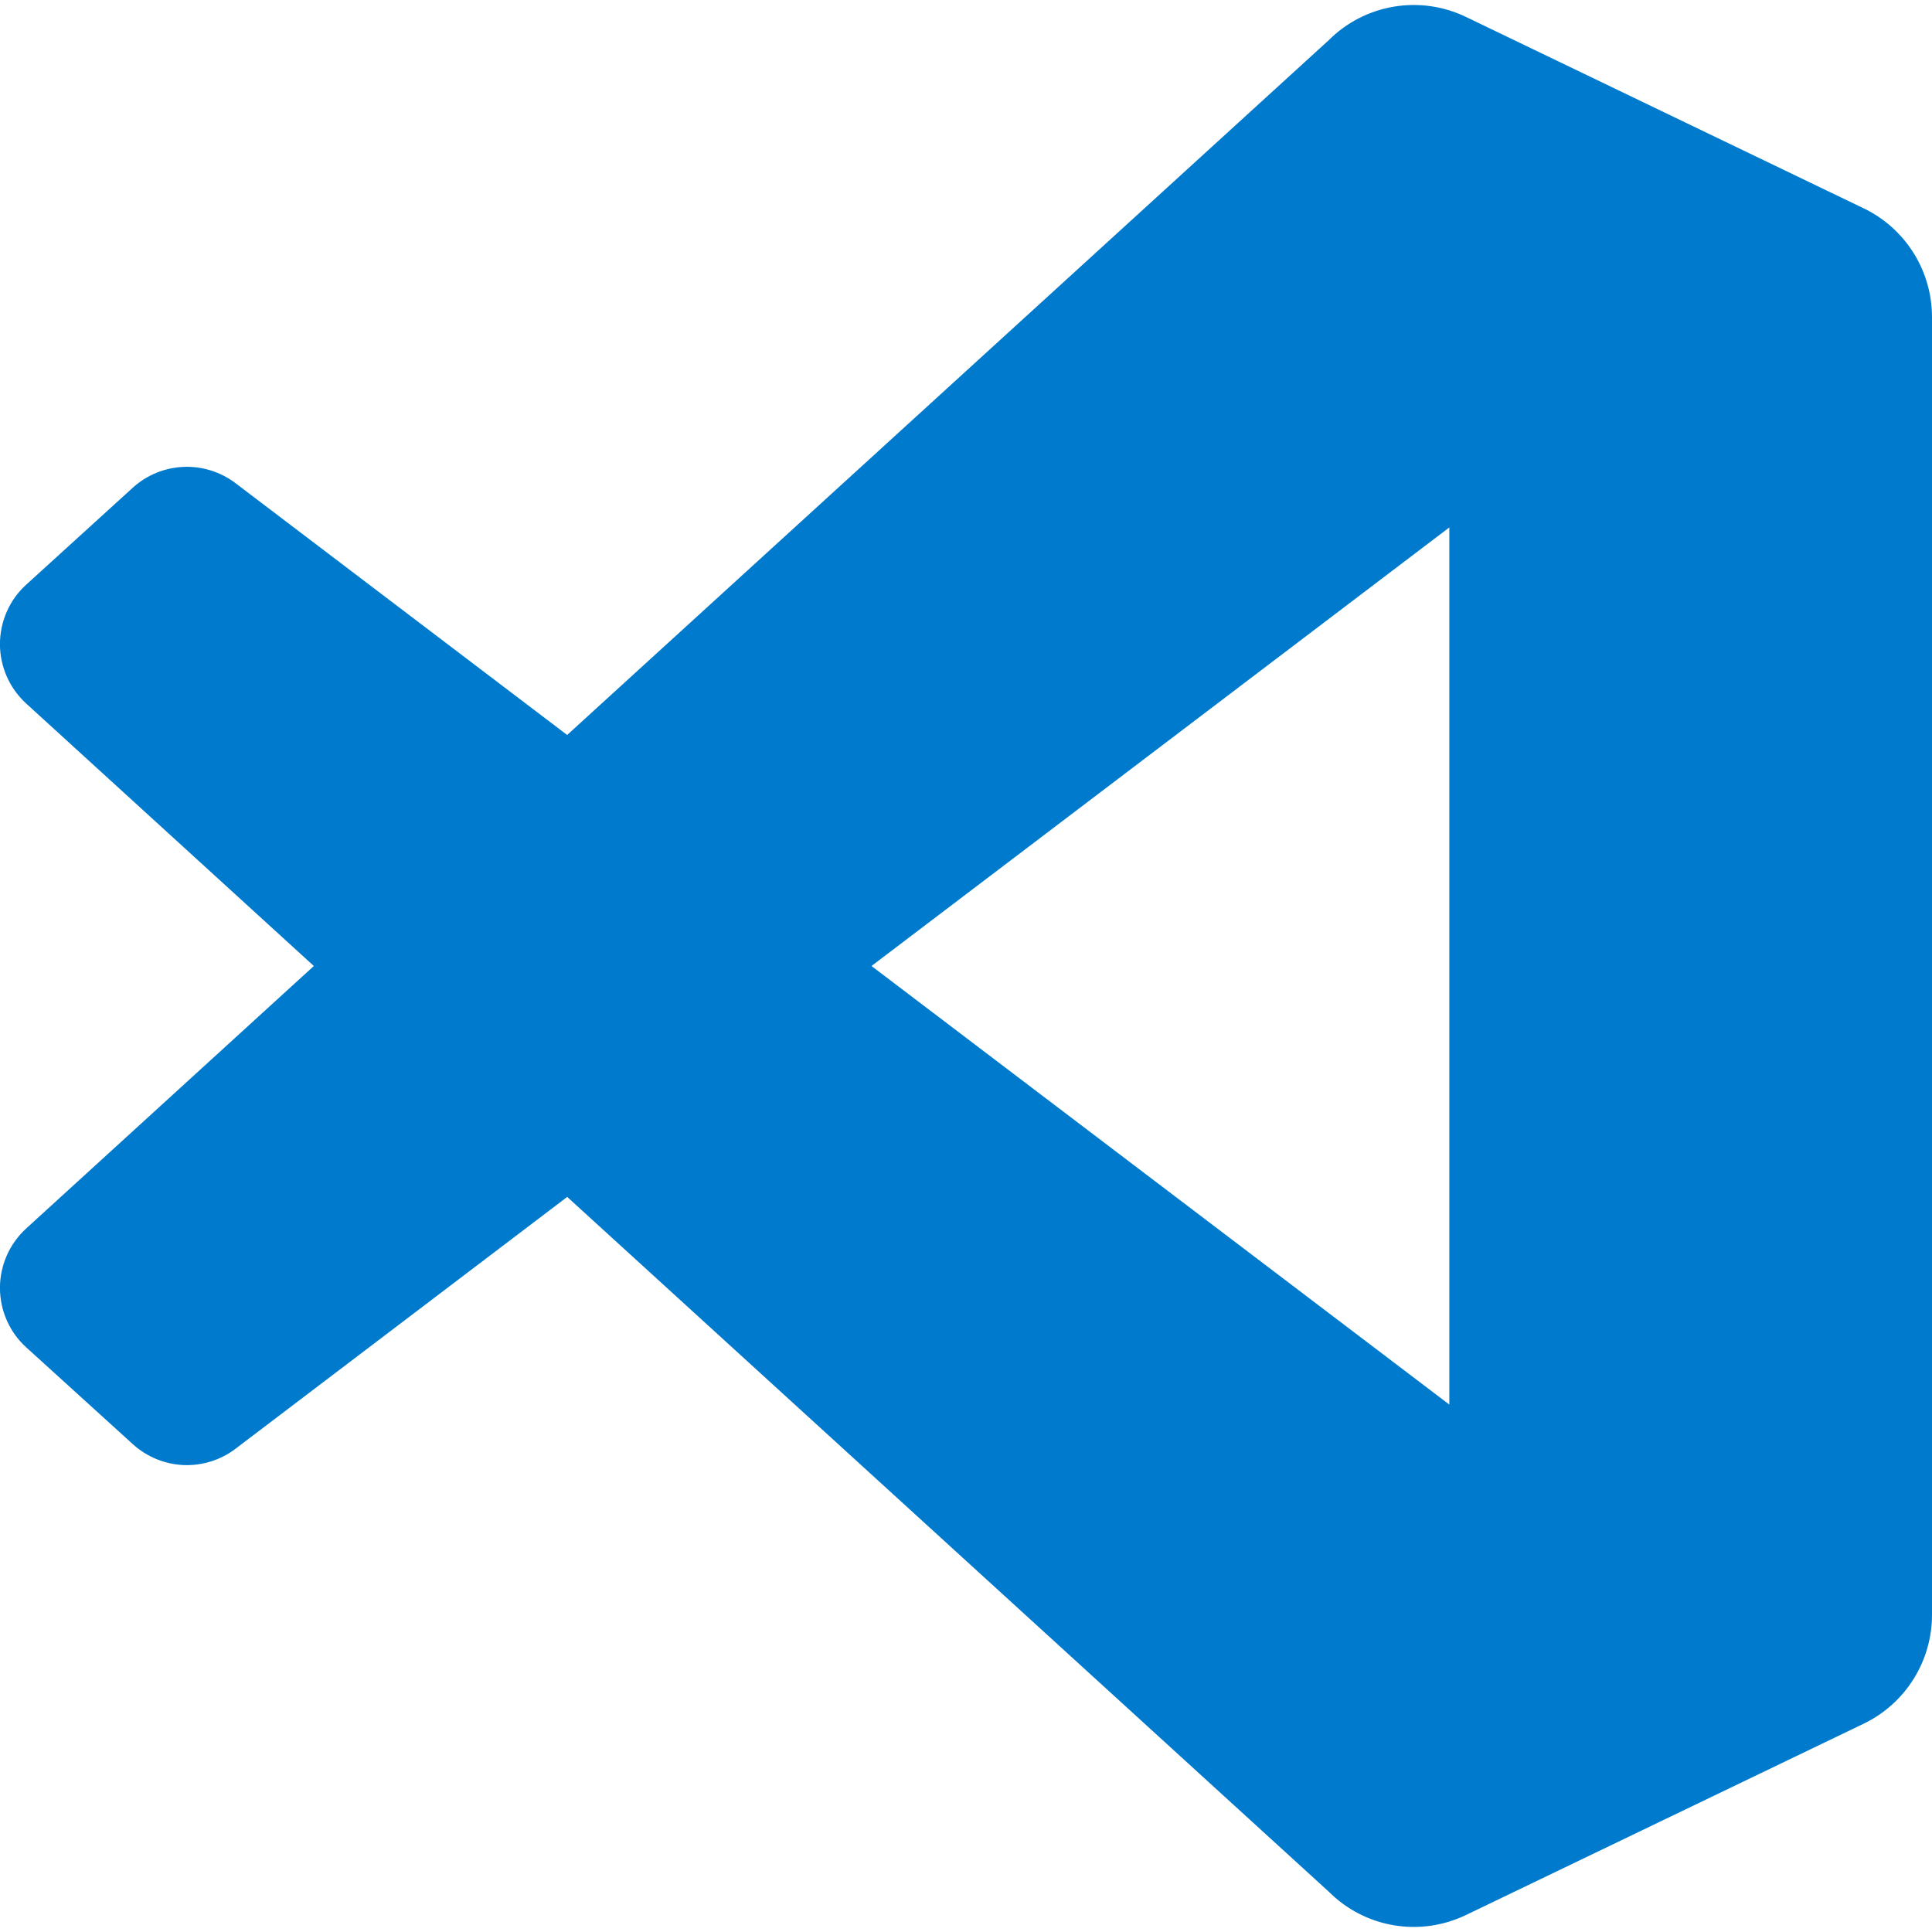<svg width="36" height="36" viewBox="0 0 36 36" fill="none" xmlns="http://www.w3.org/2000/svg">
<g clip-path="url(#clip0_2_44)">
<path d="M34.725 3.881L27.315 0.315C26.896 0.113 26.425 0.047 25.967 0.125C25.509 0.203 25.086 0.421 24.758 0.75L10.568 13.695L4.388 9.003C4.109 8.792 3.765 8.684 3.415 8.7C3.065 8.716 2.732 8.853 2.474 9.088L0.491 10.892C0.336 11.032 0.212 11.203 0.128 11.394C0.043 11.585 -0 11.792 -0.001 12C-0.001 12.209 0.043 12.416 0.127 12.607C0.211 12.798 0.335 12.969 0.489 13.11L5.848 18L0.489 22.89C0.335 23.031 0.211 23.202 0.127 23.393C0.043 23.584 -0.001 23.791 -0.001 24C-0 24.208 0.043 24.415 0.128 24.606C0.212 24.797 0.336 24.968 0.491 25.108L2.475 26.91C2.734 27.145 3.067 27.283 3.417 27.299C3.766 27.314 4.11 27.207 4.389 26.995L10.569 22.303L24.759 35.248C25.087 35.577 25.51 35.796 25.968 35.874C26.426 35.952 26.896 35.885 27.315 35.684L34.728 32.118C35.109 31.934 35.431 31.646 35.656 31.287C35.881 30.928 36 30.514 36 30.09V5.909C36 5.485 35.88 5.069 35.655 4.711C35.429 4.352 35.107 4.064 34.725 3.881ZM27.006 26.172L16.239 18L27.006 9.828V26.172V26.172Z" fill="#007ACC"/>
</g>
<defs>
<clipPath id="clip0_2_44">
<rect width="36" height="36" fill="white"/>
</clipPath>
</defs>
</svg>
